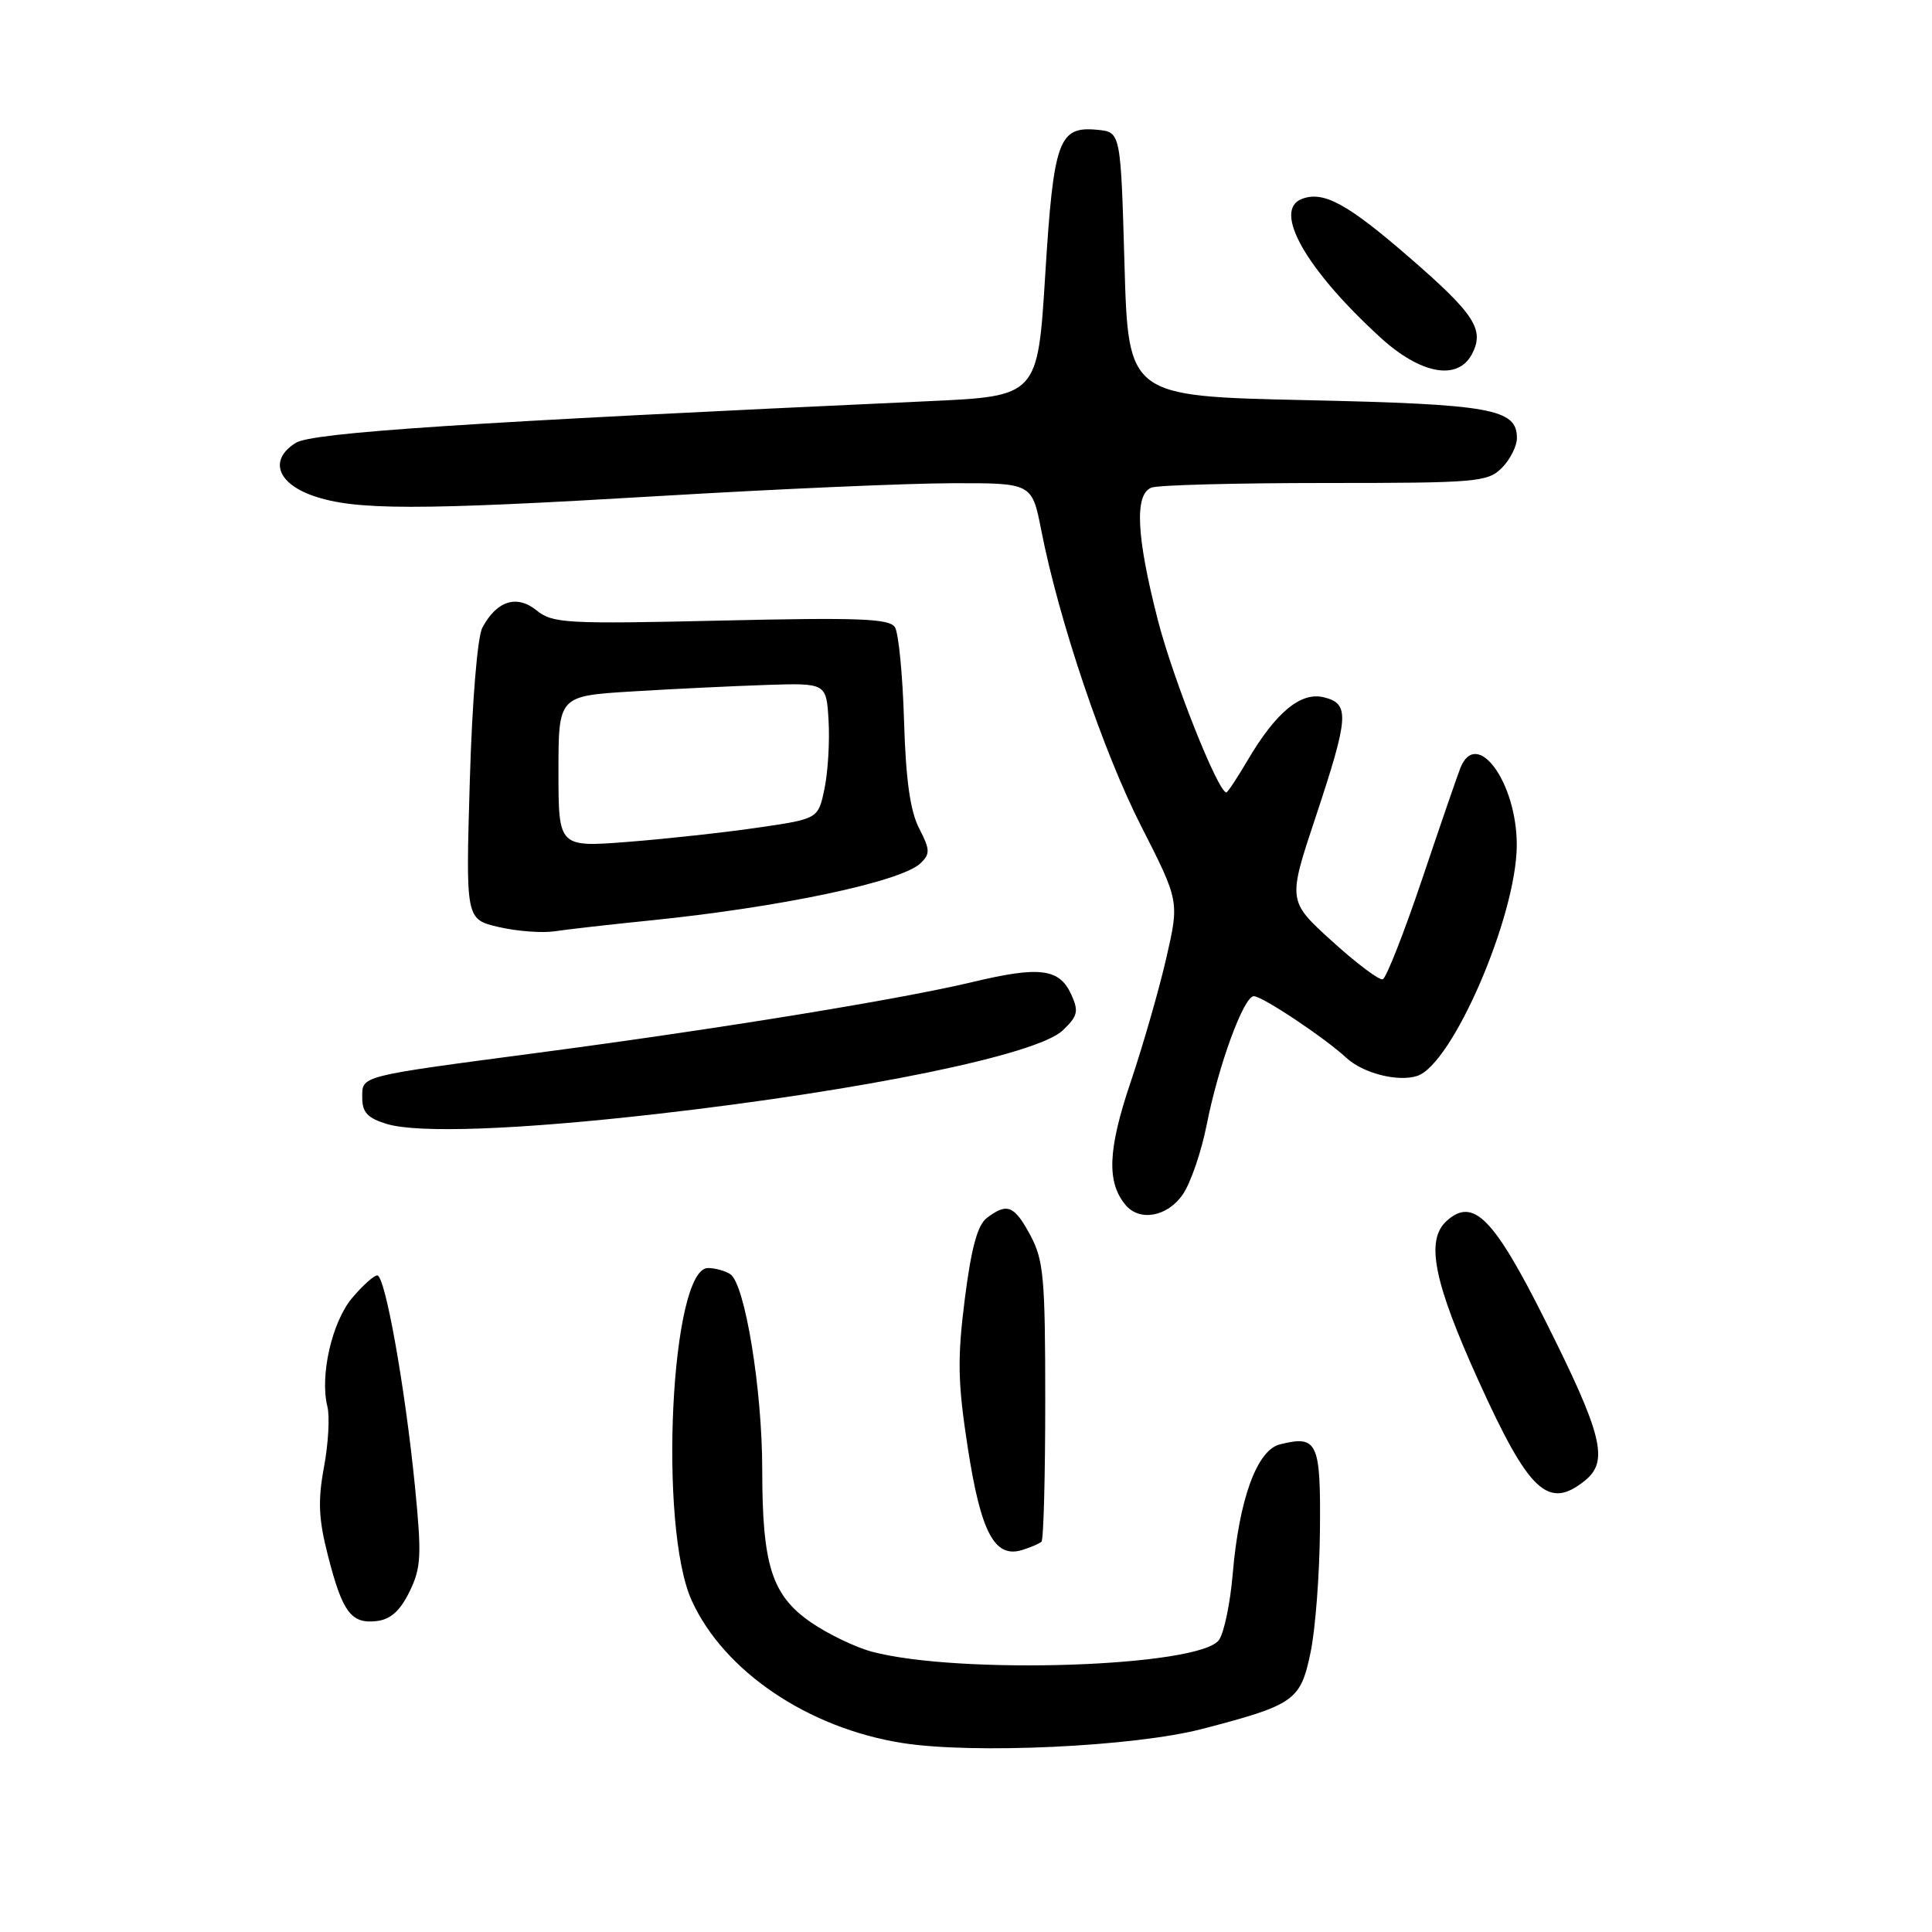 <?xml version="1.0" encoding="UTF-8" standalone="no"?>
<!DOCTYPE svg PUBLIC "-//W3C//DTD SVG 1.1//EN" "http://www.w3.org/Graphics/SVG/1.1/DTD/svg11.dtd" >
<svg xmlns="http://www.w3.org/2000/svg" xmlns:xlink="http://www.w3.org/1999/xlink" version="1.1" viewBox="0 0 256 256">
 <g >
 <path fill="currentColor"
d=" M 159.31 229.09 C 171.54 225.90 172.32 225.35 173.65 218.99 C 174.29 215.97 174.85 208.65 174.90 202.72 C 175.01 191.07 174.57 190.14 169.59 191.39 C 166.55 192.15 164.18 198.66 163.34 208.57 C 163.01 212.46 162.19 216.39 161.51 217.32 C 158.91 220.87 127.17 221.94 115.54 218.86 C 113.37 218.28 109.74 216.54 107.47 214.98 C 102.27 211.40 101.00 207.42 101.00 194.72 C 101.00 184.09 98.70 170.07 96.76 168.83 C 96.07 168.39 94.74 168.02 93.82 168.02 C 88.89 167.97 87.21 202.31 91.66 212.09 C 95.92 221.45 107.07 228.99 119.58 230.96 C 128.97 232.44 150.29 231.44 159.31 229.09 Z  M 54.26 210.91 C 55.81 207.73 55.89 206.15 54.98 196.91 C 53.66 183.69 51.03 169.00 49.99 169.00 C 49.54 169.00 48.04 170.35 46.65 172.00 C 43.98 175.18 42.36 182.29 43.38 186.37 C 43.71 187.68 43.51 191.29 42.93 194.39 C 42.10 198.89 42.21 201.29 43.47 206.19 C 45.38 213.65 46.54 215.19 49.91 214.80 C 51.74 214.59 53.02 213.45 54.26 210.91 Z  M 138.00 204.29 C 138.28 204.04 138.50 195.62 138.50 185.59 C 138.50 169.32 138.29 166.95 136.52 163.67 C 134.39 159.71 133.45 159.34 130.77 161.38 C 129.52 162.32 128.70 165.37 127.84 172.13 C 126.84 180.06 126.90 183.20 128.24 191.86 C 129.97 203.06 131.79 206.50 135.42 205.39 C 136.56 205.04 137.72 204.54 138.00 204.29 Z  M 210.03 196.17 C 213.21 193.61 212.33 190.08 204.74 174.95 C 197.92 161.34 195.20 158.60 191.69 161.78 C 188.86 164.34 189.96 169.83 195.93 183.00 C 202.61 197.74 205.16 200.12 210.03 196.17 Z  M 156.74 158.25 C 157.77 156.74 159.18 152.62 159.88 149.10 C 161.44 141.18 164.80 132.00 166.14 132.00 C 167.26 132.00 175.49 137.48 178.39 140.16 C 180.60 142.21 185.20 143.39 187.77 142.57 C 192.44 141.09 200.95 121.40 200.98 112.00 C 201.00 103.69 195.67 96.37 193.51 101.75 C 193.13 102.71 190.84 109.35 188.44 116.49 C 186.03 123.63 183.68 129.61 183.22 129.76 C 182.75 129.92 179.73 127.64 176.50 124.71 C 170.63 119.38 170.63 119.38 174.32 108.29 C 178.75 94.94 178.87 93.26 175.44 92.40 C 172.38 91.63 169.08 94.35 165.31 100.75 C 163.93 103.09 162.67 105.00 162.50 105.00 C 161.40 105.00 155.41 89.93 153.41 82.12 C 150.57 71.05 150.30 65.48 152.58 64.61 C 153.45 64.27 163.80 64.00 175.58 64.00 C 195.67 64.00 197.12 63.88 199.00 62.00 C 200.10 60.90 201.00 59.12 201.00 58.04 C 201.00 54.17 197.60 53.56 173.00 53.02 C 149.50 52.50 149.50 52.50 149.00 35.00 C 148.50 17.50 148.50 17.50 145.41 17.20 C 140.27 16.70 139.61 18.54 138.50 36.39 C 137.50 52.50 137.50 52.50 123.00 53.16 C 61.85 55.96 41.39 57.31 39.19 58.68 C 35.65 60.89 36.68 64.02 41.50 65.70 C 47.05 67.63 55.22 67.64 87.50 65.72 C 102.90 64.80 120.28 64.04 126.12 64.03 C 136.74 64.00 136.74 64.00 137.97 70.25 C 140.32 82.25 146.17 99.58 151.20 109.45 C 156.27 119.41 156.27 119.41 154.54 126.95 C 153.59 131.10 151.46 138.50 149.81 143.40 C 146.80 152.32 146.62 156.63 149.13 159.65 C 151.00 161.91 154.71 161.23 156.74 158.25 Z  M 87.00 147.61 C 114.61 144.46 137.42 139.76 140.81 136.54 C 142.82 134.62 142.96 134.01 141.94 131.76 C 140.37 128.33 137.77 128.00 128.92 130.11 C 119.32 132.41 95.46 136.30 71.50 139.47 C 47.28 142.68 48.00 142.49 48.00 145.49 C 48.00 147.39 48.73 148.17 51.25 148.93 C 55.42 150.19 68.65 149.70 87.00 147.61 Z  M 86.00 121.98 C 103.30 120.24 119.41 116.84 121.97 114.39 C 123.27 113.15 123.25 112.59 121.78 109.74 C 120.60 107.45 120.02 103.27 119.79 95.50 C 119.61 89.45 119.07 83.87 118.58 83.11 C 117.86 81.96 113.79 81.81 95.55 82.23 C 75.03 82.70 73.22 82.60 71.10 80.88 C 68.48 78.76 65.82 79.60 63.92 83.16 C 63.26 84.38 62.56 92.96 62.25 103.54 C 61.71 121.82 61.71 121.82 66.10 122.84 C 68.52 123.40 71.85 123.65 73.50 123.40 C 75.15 123.15 80.78 122.51 86.00 121.98 Z  M 195.02 46.96 C 196.76 43.70 195.44 41.64 186.71 34.08 C 178.54 26.99 175.36 25.26 172.50 26.36 C 168.60 27.86 173.02 35.68 182.90 44.71 C 188.22 49.58 193.13 50.49 195.02 46.96 Z  M 74.00 102.24 C 74.00 92.22 74.00 92.22 83.75 91.62 C 89.11 91.29 97.10 90.91 101.50 90.76 C 109.50 90.50 109.50 90.50 109.79 95.50 C 109.95 98.25 109.71 102.30 109.25 104.50 C 108.42 108.50 108.42 108.50 100.46 109.66 C 96.08 110.30 88.34 111.15 83.25 111.55 C 74.00 112.27 74.00 112.27 74.00 102.24 Z "/>
</g>
</svg>